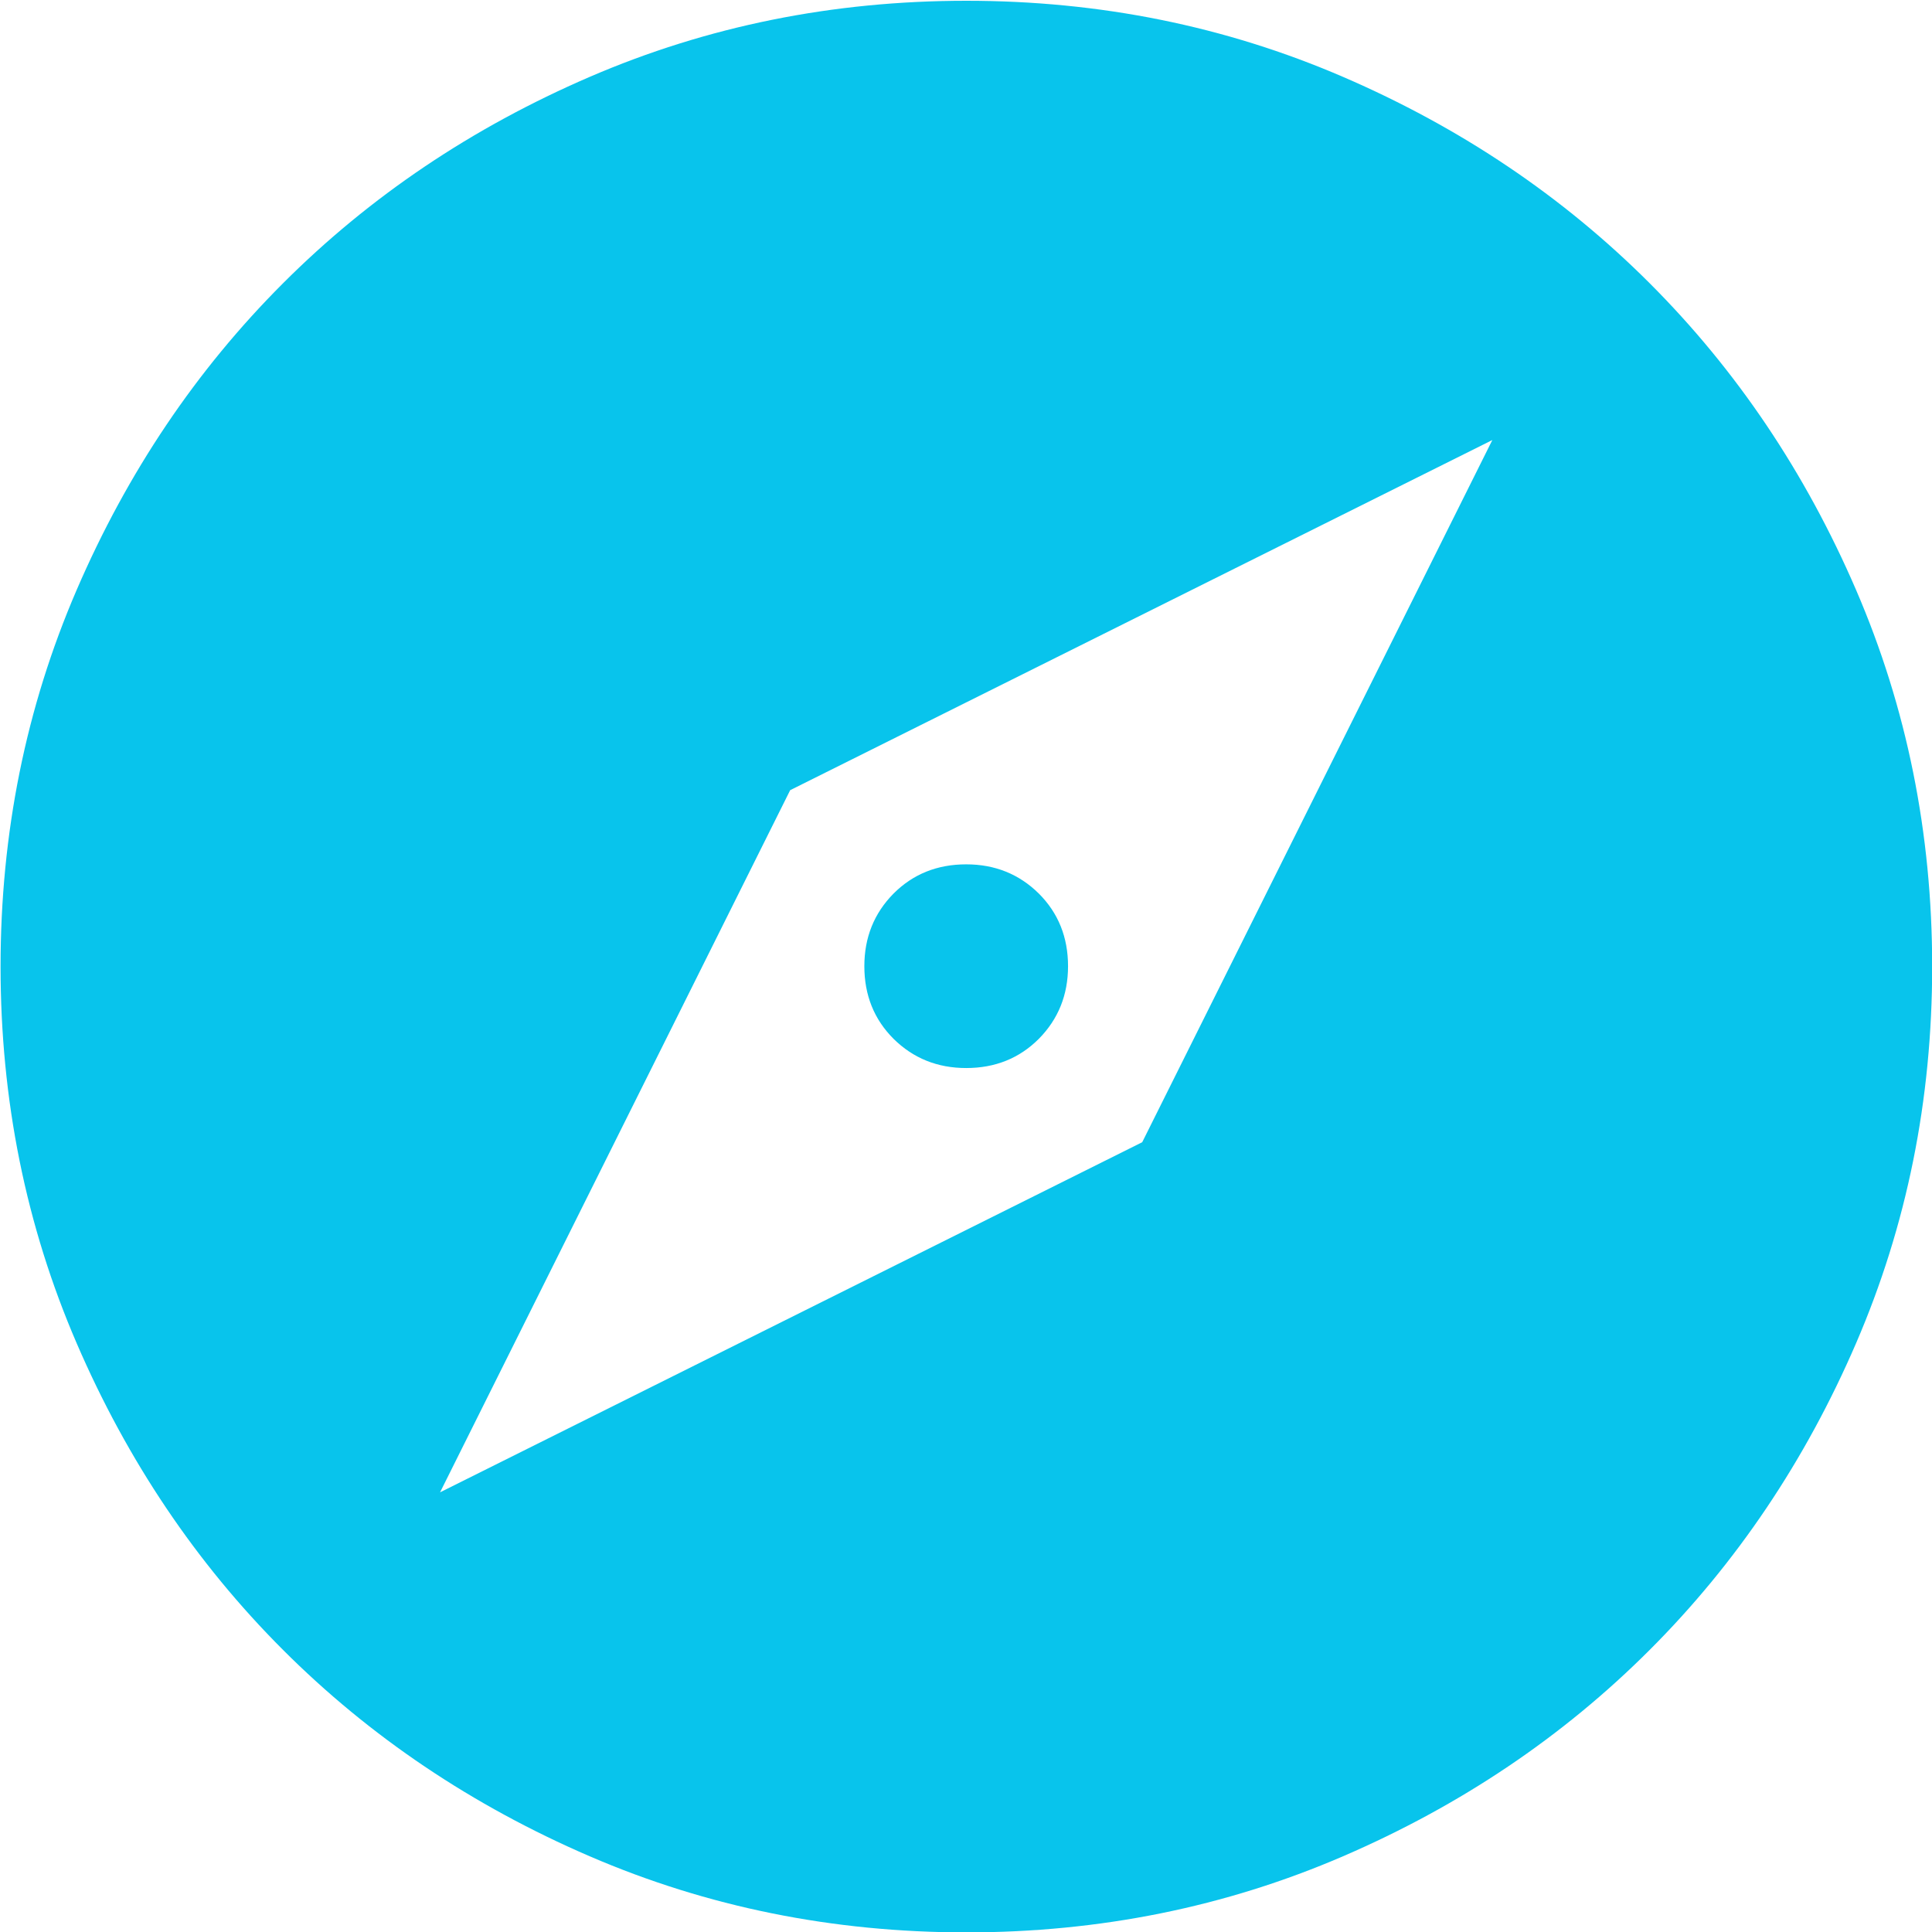 <?xml version="1.0" encoding="UTF-8" standalone="no"?>
<!-- Created with Inkscape (http://www.inkscape.org/) -->

<svg
   width="7.027mm"
   height="7.027mm"
   viewBox="0 0 5.027 5.027"
   version="1.1"
   id="svg1"
   xml:space="preserve"
   xmlns="http://www.w3.org/2000/svg"
   xmlns:svg="http://www.w3.org/2000/svg"><defs
     id="defs1" /><g
     id="layer1"
     transform="translate(-74.334,-130.245)"><path
       d="m 75.479,134.128 1.827,-0.911 0.911,-1.827 -1.827,0.911 z m 1.369,-1.104 q -0.112,0 -0.189,-0.076 -0.076,-0.076 -0.076,-0.189 0,-0.112 0.076,-0.189 0.076,-0.076 0.189,-0.076 0.112,0 0.189,0.076 0.076,0.076 0.076,0.189 0,0.112 -0.076,0.189 -0.076,0.076 -0.189,0.076 z m 4.5e-4,2.249 q -0.521,0 -0.98,-0.198 -0.459,-0.198 -0.798,-0.537 -0.339,-0.339 -0.537,-0.798 -0.198,-0.459 -0.198,-0.98 0,-0.521 0.198,-0.98 0.198,-0.459 0.537,-0.798 0.339,-0.339 0.798,-0.537 0.459,-0.198 0.98,-0.198 0.521,0 0.98,0.198 0.459,0.198 0.798,0.537 0.339,0.339 0.537,0.798 0.198,0.459 0.198,0.98 0,0.521 -0.198,0.98 -0.198,0.459 -0.537,0.798 -0.339,0.339 -0.798,0.537 -0.459,0.198 -0.98,0.198 z"
       id="path1"
       style="fill:#08c4ec;fill-opacity:1;stroke-width:0.007" /></g></svg>
